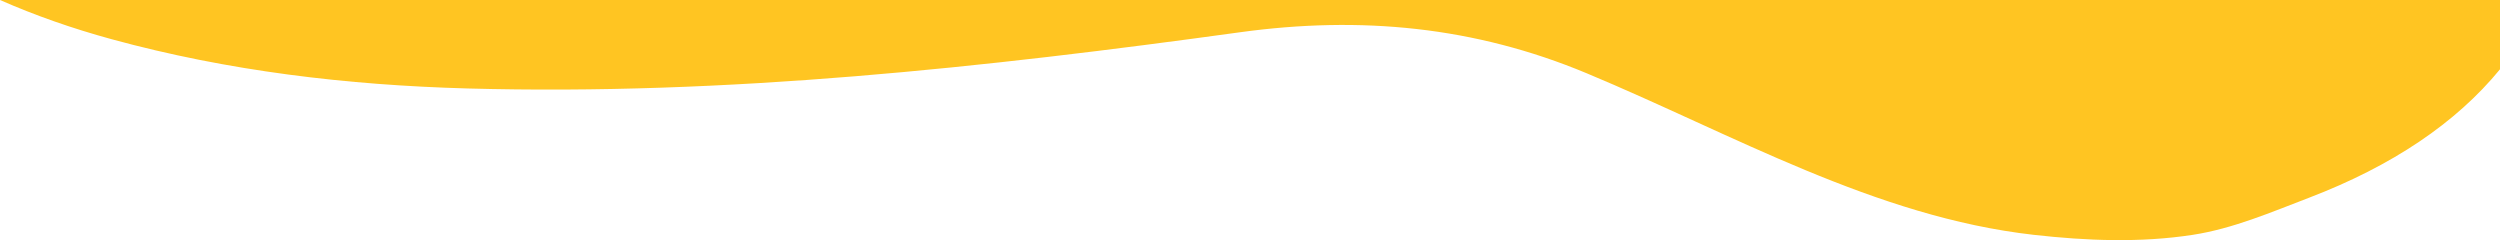 <?xml version="1.0" encoding="UTF-8"?><svg id="Layer_2" xmlns="http://www.w3.org/2000/svg" viewBox="0 0 2395.22 230.07"><defs><style>.cls-1{fill:#ffc522;}</style></defs><g id="shapes"><path class="cls-1" d="M2395.22,66.38V0H0C33.39,14.67,69.03,27.2,106.93,37.56c111.65,30.52,225.76,44.02,341.06,47.2,248.41,6.85,494.71-20.06,740.03-53.85,115.66-15.93,224.93-5.43,332.09,39.26,140.29,58.51,276.41,137.66,428.42,154.83,50.46,5.7,102.16,7.74,152.34,0,38.46-5.93,74.93-21.6,111.22-35.48,79.96-30.57,141.09-71.85,183.13-123.14Z"/></g></svg>